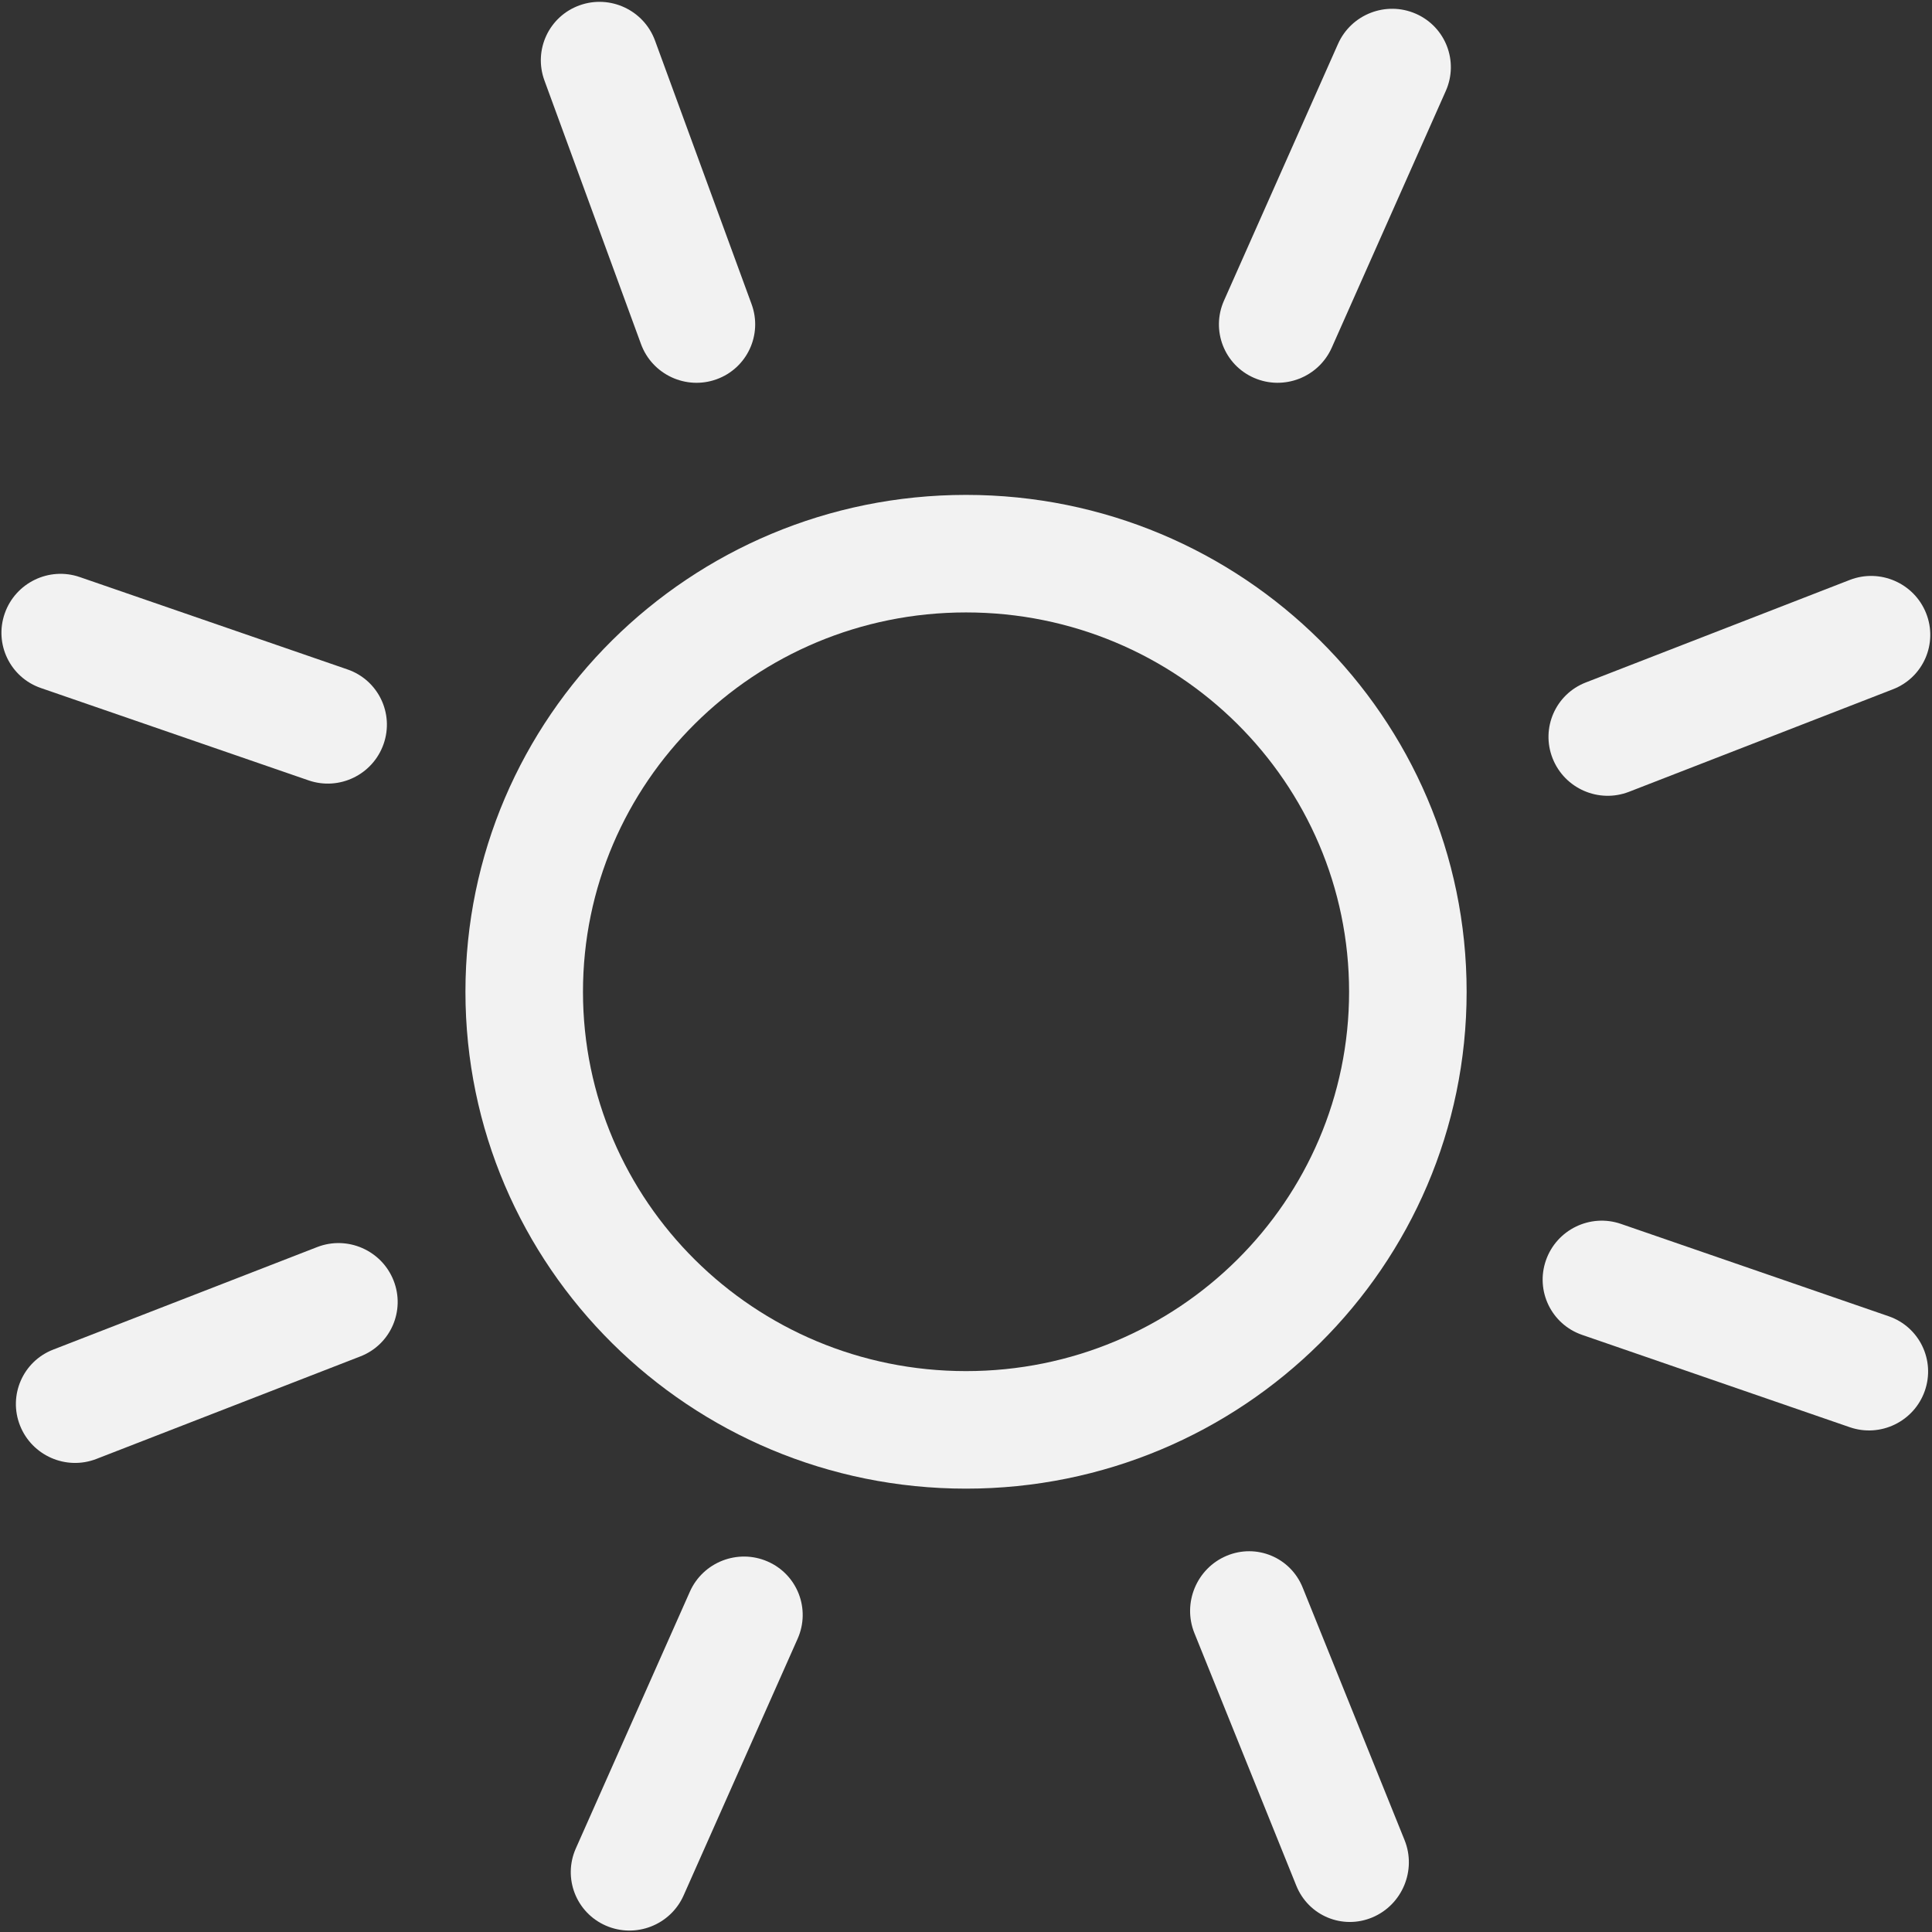 <svg width="789" height="789" viewBox="0 0 789 789" version="1.1" xmlns="http://www.w3.org/2000/svg" xmlns:xlink="http://www.w3.org/1999/xlink">
<rect x="0" y="0" width="789" height="789" fill="#333333" stroke="none"/>
<title>canvas icon</title>
<desc>Created using Figma</desc>
<g id="Canvas" transform="translate(371 415)">
<g id="canvas icon">
<g id="Line">
<use xlink:href="#path0_stroke" transform="matrix(0.344 0.939 -0.941 0.339 -156.921 -404.682)" fill="#F2F2F2"/>
</g>
<g id="Line">
<use xlink:href="#path1_stroke" transform="matrix(-0.406 0.914 -0.917 -0.4 185.17 -419)" fill="#F2F2F2"/>
</g>
<g id="Line">
<use xlink:href="#path2_stroke" transform="matrix(-0.932 0.362 -0.368 -0.93 406.78 -186.848)" fill="#F2F2F2"/>
</g>
<g id="Line">
<use xlink:href="#path3_stroke" transform="matrix(-0.945 -0.326 0.331 -0.944 423 130.368)" fill="#F2F2F2"/>
</g>
<g id="Line">
<use xlink:href="#path4_stroke" transform="matrix(-0.374 -0.927 0.921 -0.388 211.579 358.716)" fill="#F2F2F2"/>
</g>
<g id="Line">
<use xlink:href="#path1_stroke" transform="matrix(0.406 -0.914 0.917 0.4 -101.567 381)" fill="#F2F2F2"/>
</g>
<g id="Line">
<use xlink:href="#path2_stroke" transform="matrix(0.932 -0.362 0.368 0.93 -353.992 189.49)" fill="#F2F2F2"/>
</g>
<g id="Line">
<use xlink:href="#path3_stroke" transform="matrix(0.945 0.326 -0.331 0.944 -377 -141.849)" fill="#F2F2F2"/>
</g>
<g id="Ellipse">
<use xlink:href="#path5_stroke" transform="translate(-156.921 -188.893)" fill="#F2F2F2"/>
</g>
</g>
</g>
<defs>
<path id="path0_stroke" d="M 24 -48C 10.745 -48 0 -37.255 0 -24C 0 -10.745 10.745 0 24 0L 24 -48ZM 138.64 0C 151.895 0 162.64 -10.745 162.64 -24C 162.64 -37.255 151.895 -48 138.64 -48L 138.64 0ZM 24 0L 138.64 0L 138.64 -48L 24 -48L 24 0Z"/>
<path id="path1_stroke" d="M 24 -48C 10.745 -48 0 -37.255 0 -24C 0 -10.745 10.745 0 24 0L 24 -48ZM 138.703 0C 151.958 0 162.703 -10.745 162.703 -24C 162.703 -37.255 151.958 -48 138.703 -48L 138.703 0ZM 24 0L 138.703 0L 138.703 -48L 24 -48L 24 0Z"/>
<path id="path2_stroke" d="M 24 -48C 10.745 -48 0 -37.255 0 -24C 0 -10.745 10.745 0 24 0L 24 -48ZM 139.674 0C 152.929 0 163.674 -10.745 163.674 -24C 163.674 -37.255 152.929 -48 139.674 -48L 139.674 0ZM 24 0L 139.674 0L 139.674 -48L 24 -48L 24 0Z"/>
<path id="path3_stroke" d="M 24 -48C 10.745 -48 0 -37.255 0 -24C 0 -10.745 10.745 0 24 0L 24 -48ZM 139.709 0C 152.963 0 163.709 -10.745 163.709 -24C 163.709 -37.255 152.963 -48 139.709 -48L 139.709 0ZM 24 0L 139.709 0L 139.709 -48L 24 -48L 24 0Z"/>
<path id="path4_stroke" d="M 24 -48C 10.745 -48 0 -37.255 0 -24C 0 -10.745 10.745 0 24 0L 24 -48ZM 135.278 0C 148.533 0 159.278 -10.745 159.278 -24C 159.278 -37.255 148.533 -48 135.278 -48L 135.278 0ZM 24 0L 135.278 0L 135.278 -48L 24 -48L 24 0Z"/>
<path id="path5_stroke" d="M 336.869 178.917C 336.869 264.285 267.022 333.834 180.434 333.834L 180.434 381.834C 293.149 381.834 384.869 291.176 384.869 178.917L 336.869 178.917ZM 180.434 333.834C 93.847 333.834 24 264.285 24 178.917L -24 178.917C -24 291.176 67.72 381.834 180.434 381.834L 180.434 333.834ZM 24 178.917C 24 93.549 93.847 24 180.434 24L 180.434 -24C 67.72 -24 -24 66.658 -24 178.917L 24 178.917ZM 180.434 24C 267.022 24 336.869 93.549 336.869 178.917L 384.869 178.917C 384.869 66.658 293.149 -24 180.434 -24L 180.434 24Z"/>
</defs>
</svg>
